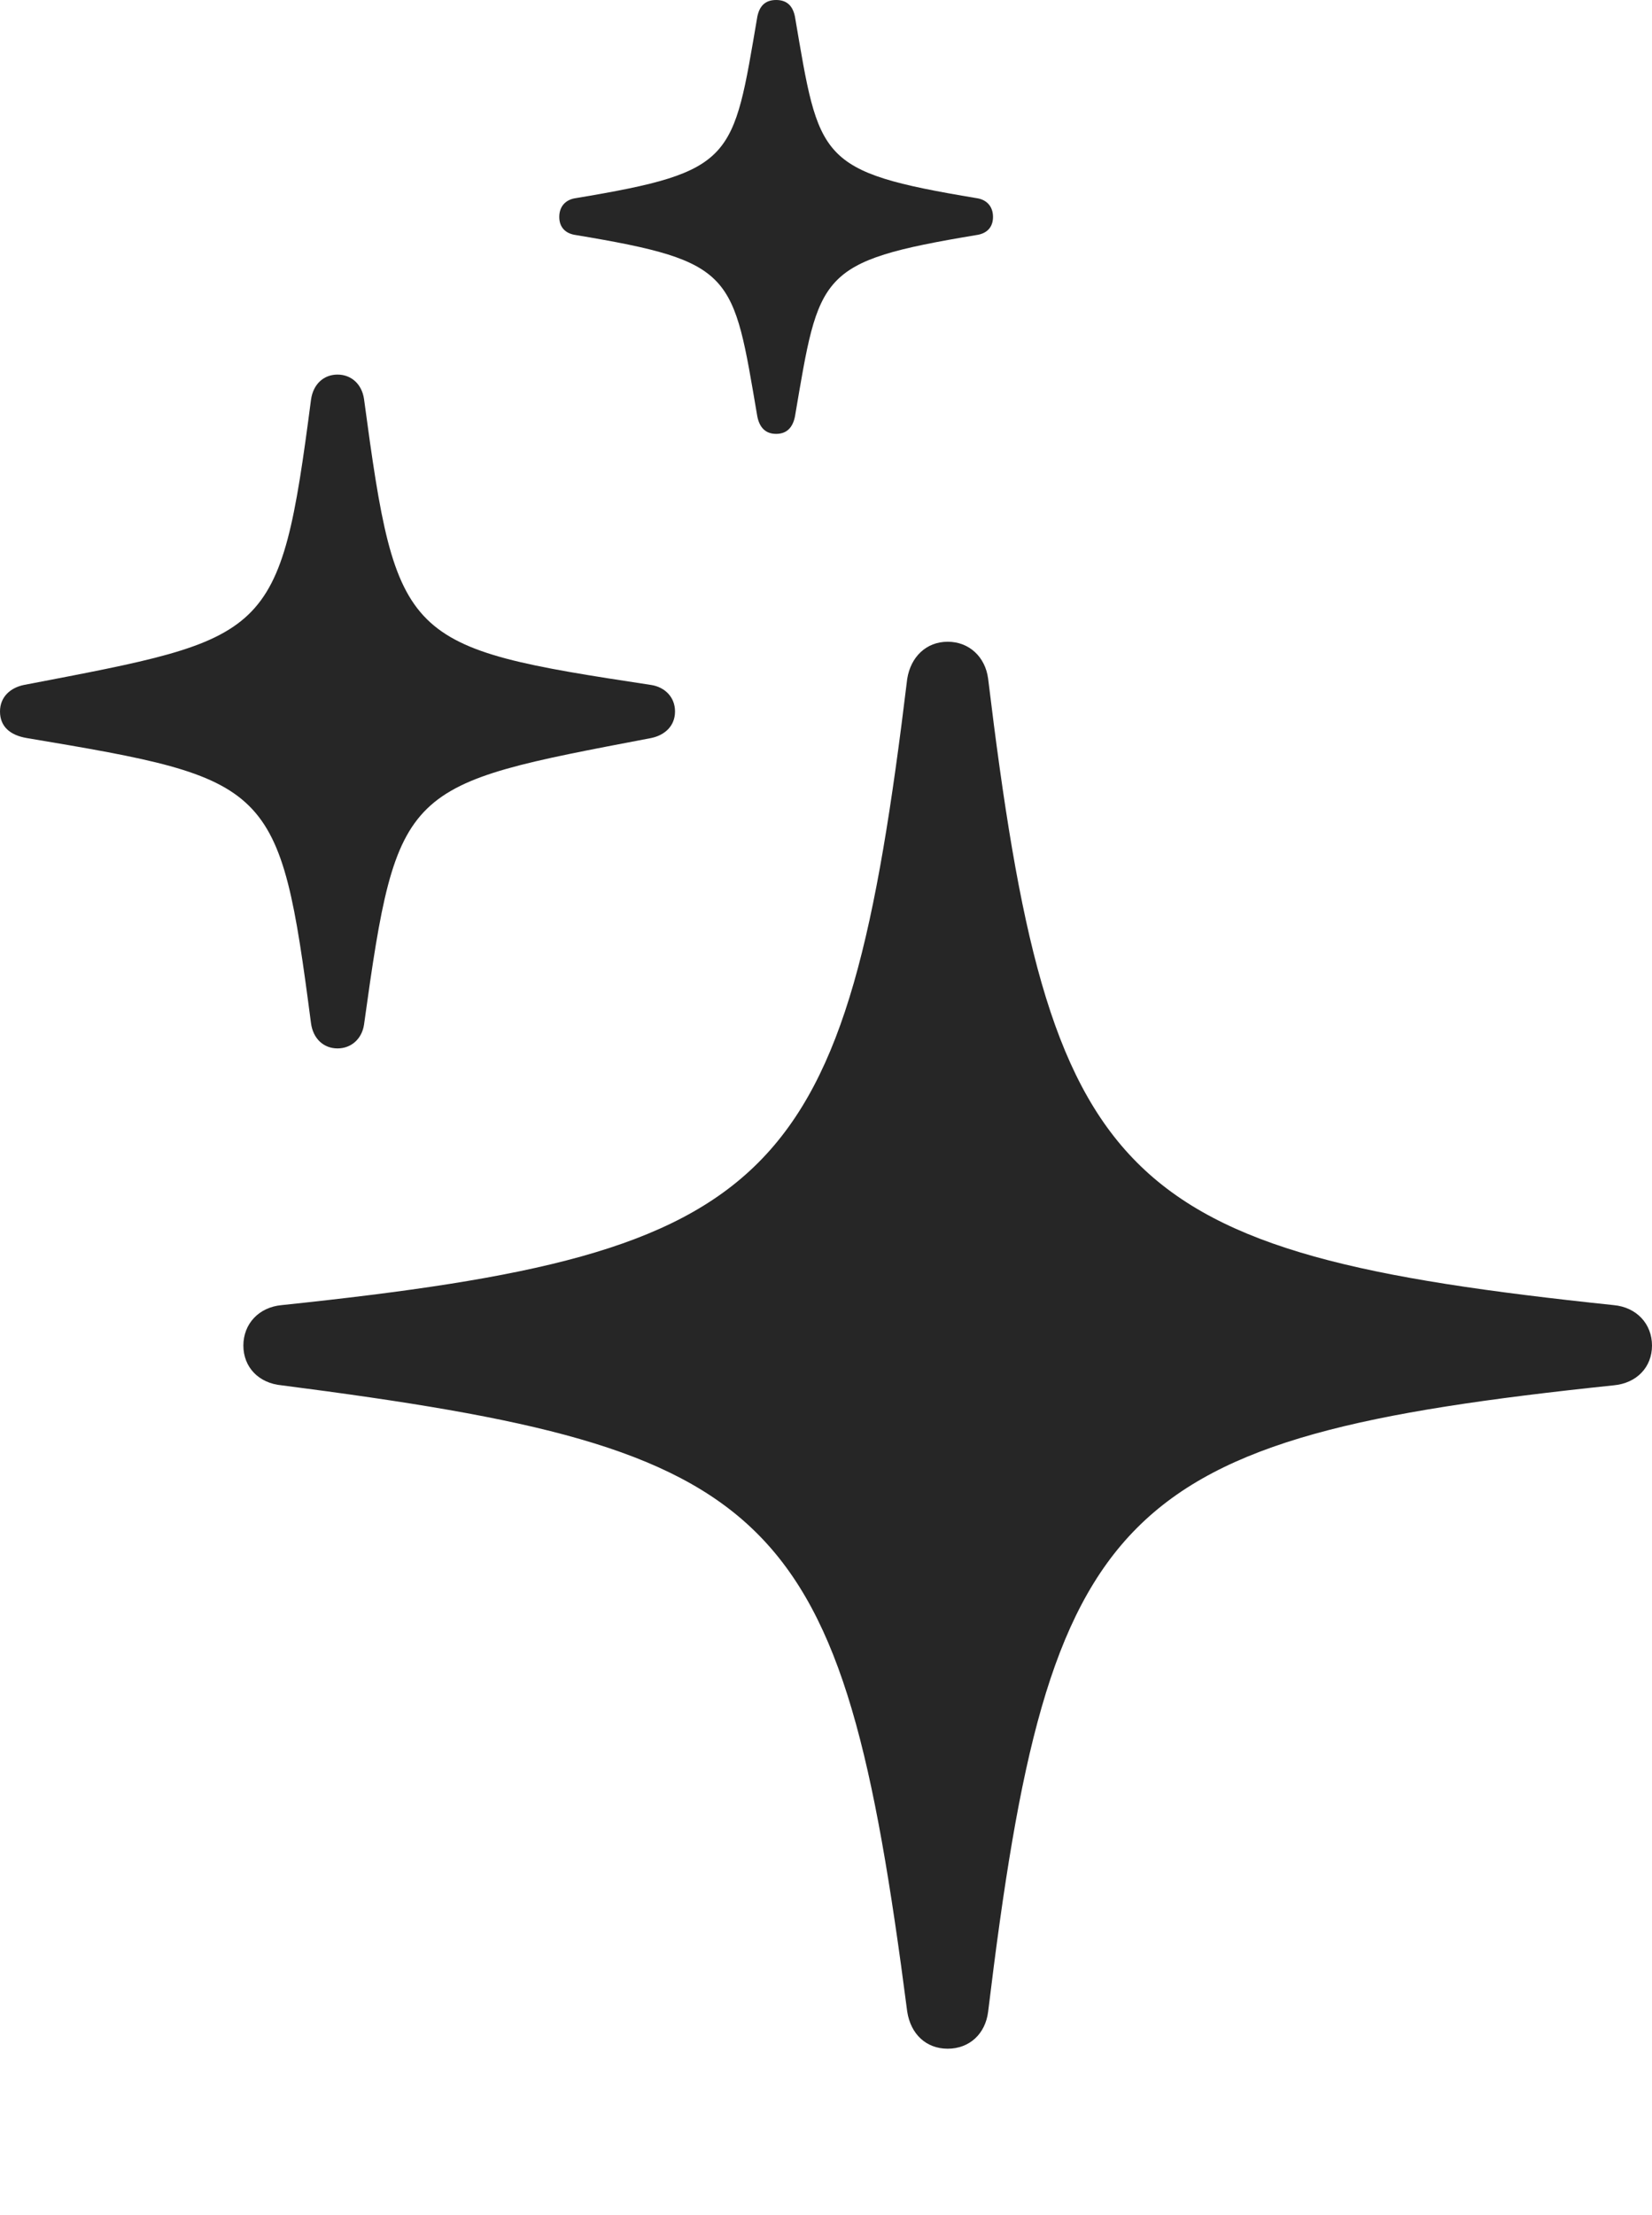 <?xml version="1.0" encoding="UTF-8"?>
<!--Generator: Apple Native CoreSVG 326-->
<!DOCTYPE svg
PUBLIC "-//W3C//DTD SVG 1.1//EN"
       "http://www.w3.org/Graphics/SVG/1.1/DTD/svg11.dtd">
<svg version="1.1" xmlns="http://www.w3.org/2000/svg" xmlns:xlink="http://www.w3.org/1999/xlink" viewBox="0 0 592.25 793.75">
 <g>
  <rect height="793.75" opacity="0" width="592.25" x="0" y="0"/>
  <path d="M278.25 155.5C282.25 155.5 284.25 153 285 149.25C293.75 98 293 93.75 350 84.25C353.75 83.75 356 81.5 356 77.75C356 74 353.75 71.5 350 71C293 61.5 293.75 57.25 285 6C284.25 2.25 282.25 0 278.25 0C274.25 0 272.25 2.25 271.5 6C262.75 57.25 263.5 61.5 206.5 71C202.75 71.5 200.5 74 200.5 77.75C200.5 81.5 202.75 83.75 206.5 84.25C263.5 93.75 262.75 98 271.5 149.25C272.25 153 274.25 155.5 278.25 155.5Z" fill="black" fill-opacity="0.85"/>
  <path d="M121 375.75C126 375.75 129.75 372.25 130.5 367.25C142.5 280.75 144.5 281.5 233.5 264.5C238.25 263.5 242 260.25 242 255C242 249.75 238.25 246.25 233.5 245.5C144.5 232 142.25 230.25 130.5 143C129.75 137.75 126 134.25 121 134.25C116 134.25 112.25 137.75 111.5 143.25C100.25 229.5 97 228.5 8.5 245.5C3.75 246.5 0 249.75 0 255C0 260.5 3.75 263.5 9.5 264.5C97.5 279.25 100.25 280.5 111.5 366.75C112.25 372.25 116 375.75 121 375.75Z" fill="black" fill-opacity="0.85"/>
  <path d="M339.75 734.25C347.5 734.25 353.25 729 354.25 721C376.25 539.25 399.75 515.25 578.5 496.5C586.75 495.75 592.25 490 592.25 482.25C592.25 474.5 586.75 468.5 578.5 467.75C399.75 449 376.25 425 354.25 243.25C353.25 235.5 347.5 230 339.75 230C332 230 326.5 235.5 325.25 243.25C303.25 425 279.75 449 101 467.75C92.75 468.5 87.25 474.5 87.25 482.25C87.25 490 92.75 495.75 101 496.5C279.25 519.5 301.75 539.5 325.25 721C326.5 729 332 734.25 339.75 734.25Z" fill="black" fill-opacity="0.85"/>
 </g>
</svg>
